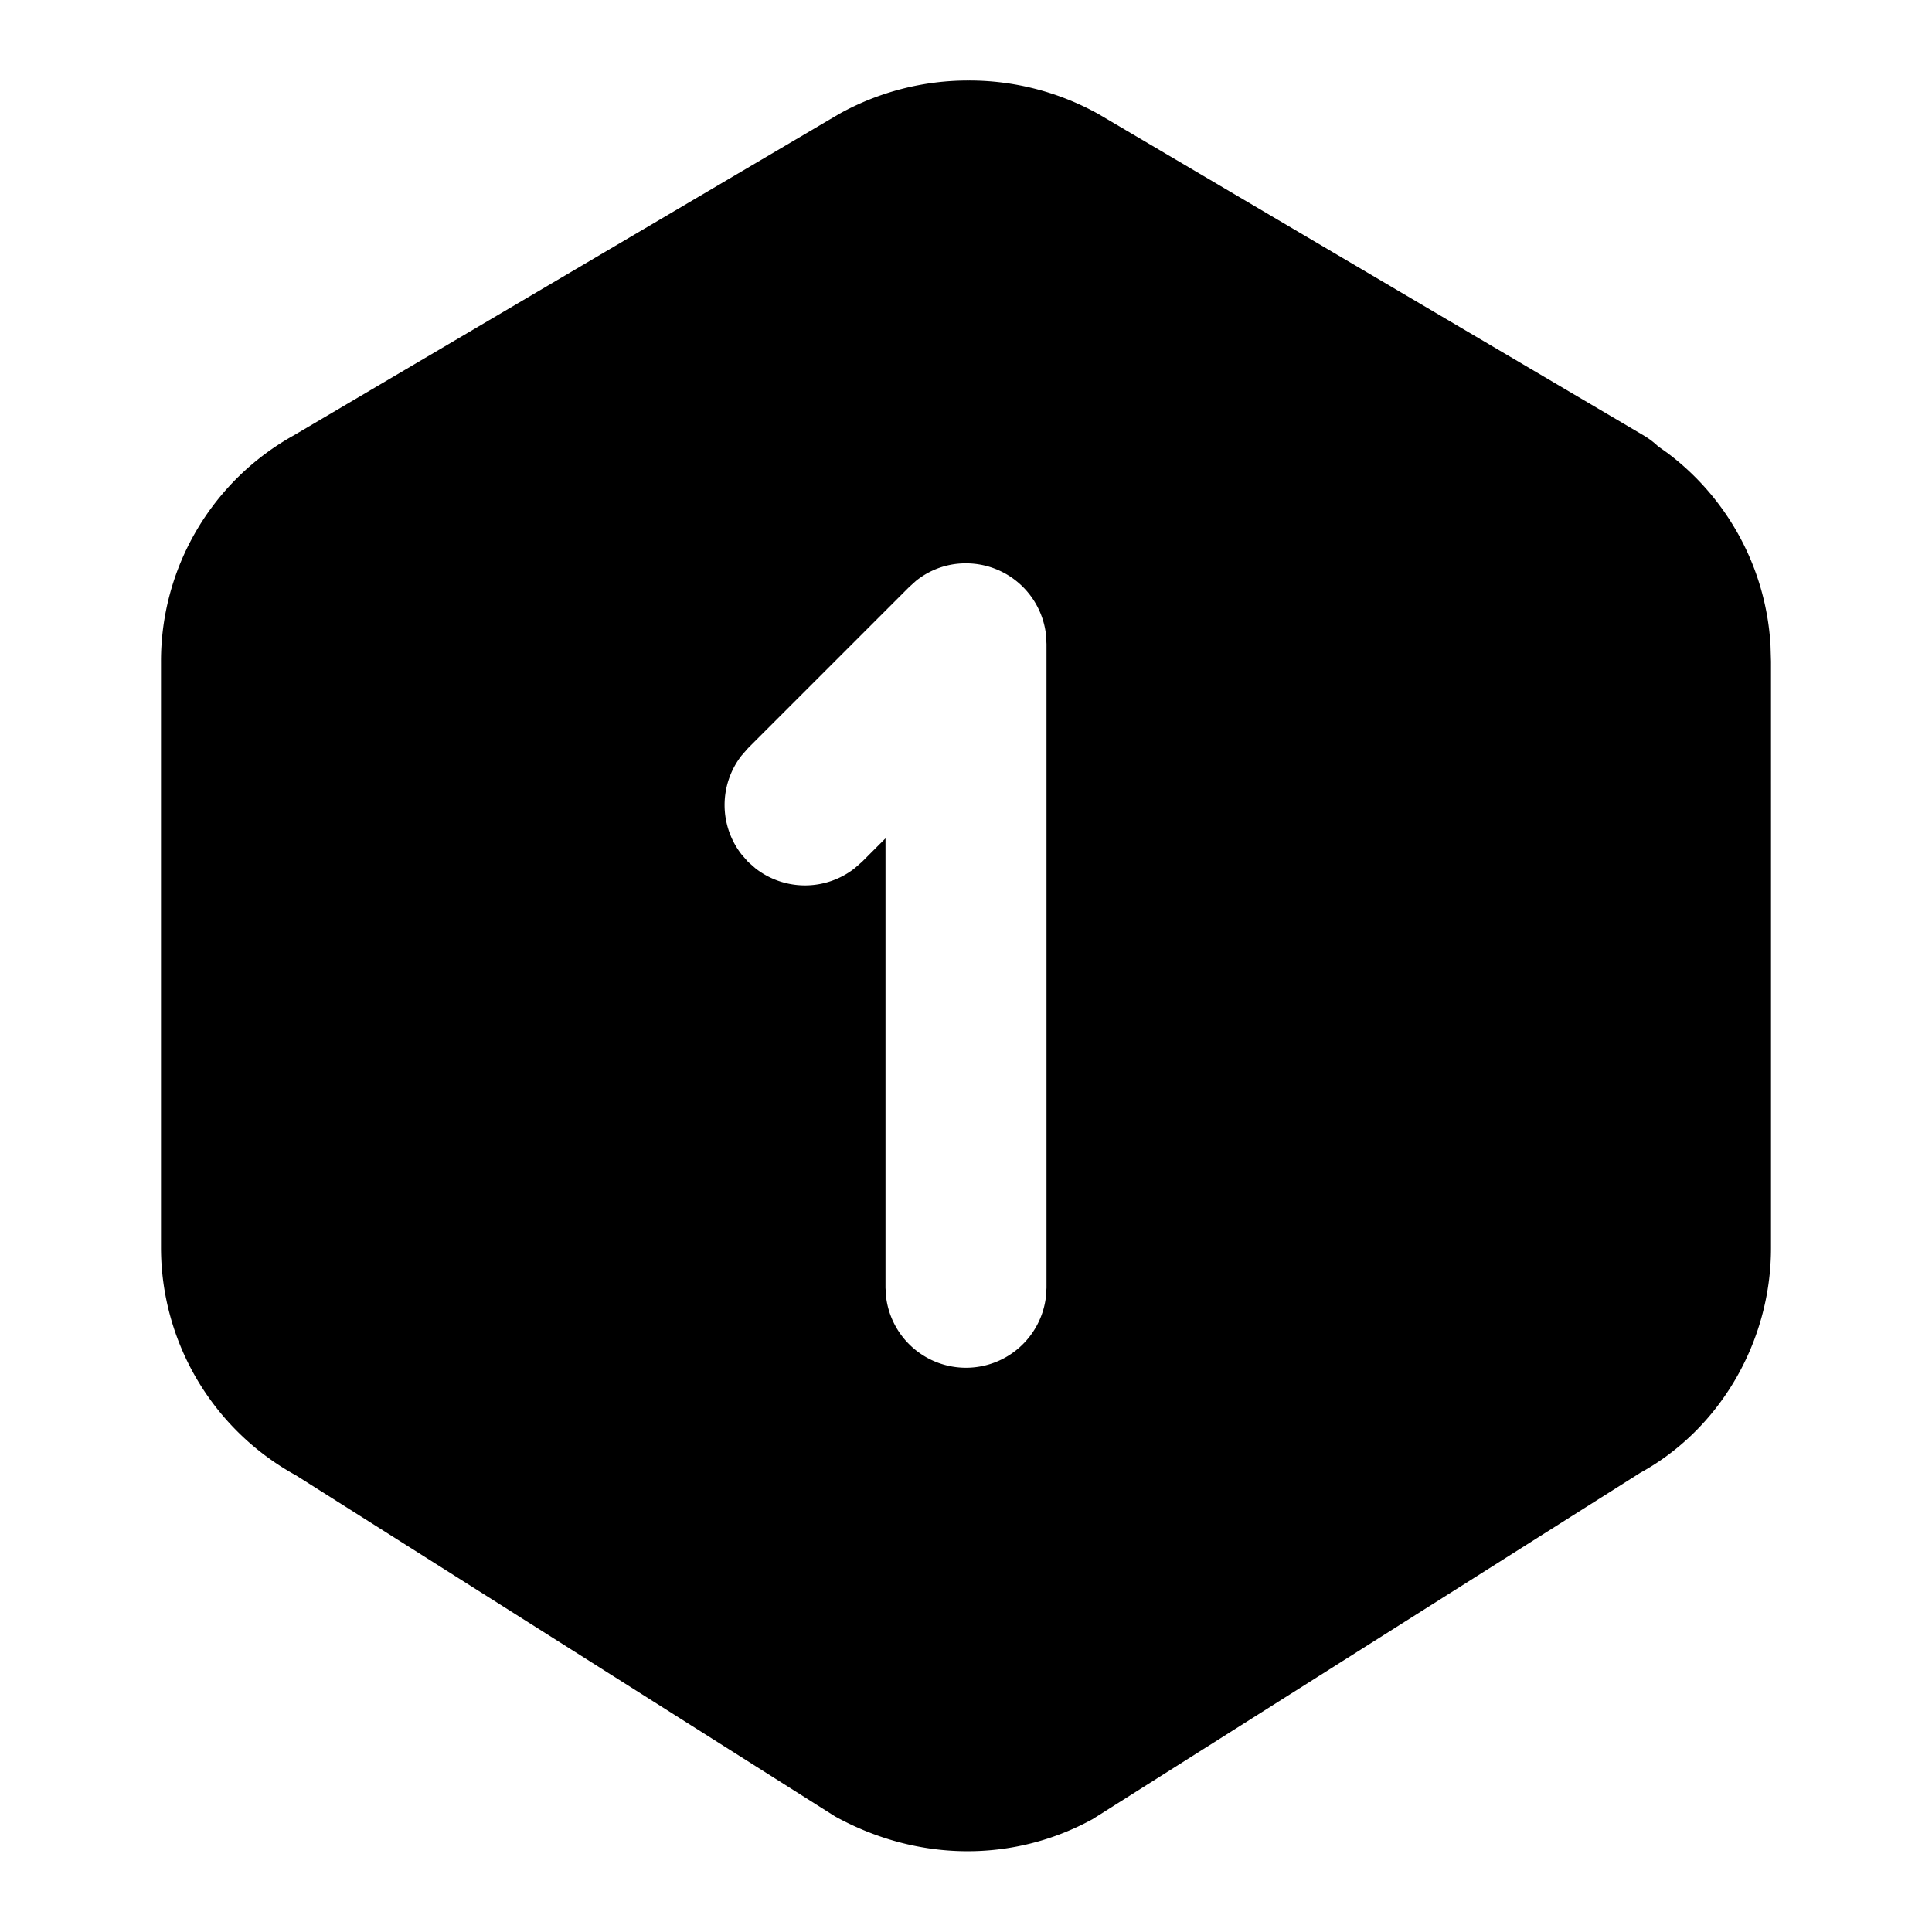 <svg xmlns="http://www.w3.org/2000/svg" width="24" height="24" viewBox="0 0 24 24"><path d="M12.033 1a3.3 3.3 0 0 0-1.607.414L3.65 5.408A3.21 3.21 0 0 0 2 8.217v7.285a3.23 3.23 0 0 0 1.678 2.826l6.695 4.236c1.034.57 2.22.572 3.2.034l6.804-4.303c.98-.537 1.623-1.618 1.623-2.793V8.219l-.006-.203a3.22 3.22 0 0 0-1.283-2.391l-.107-.076-.008-.006a1 1 0 0 0-.18-.135l-6.775-3.994A3.3 3.3 0 0 0 12.033 1zm-.027 5.998a1 1 0 0 1 .988.889L13 8v8l-.008.117a1 1 0 0 1-1.984 0L11 16v-5.586l-.293.293-.094.082a1 1 0 0 1-1.226 0l-.094-.082-.082-.094a1 1 0 0 1 0-1.226l.082-.094 2-2 .084-.076a.98.98 0 0 1 .629-.219z"/></svg>